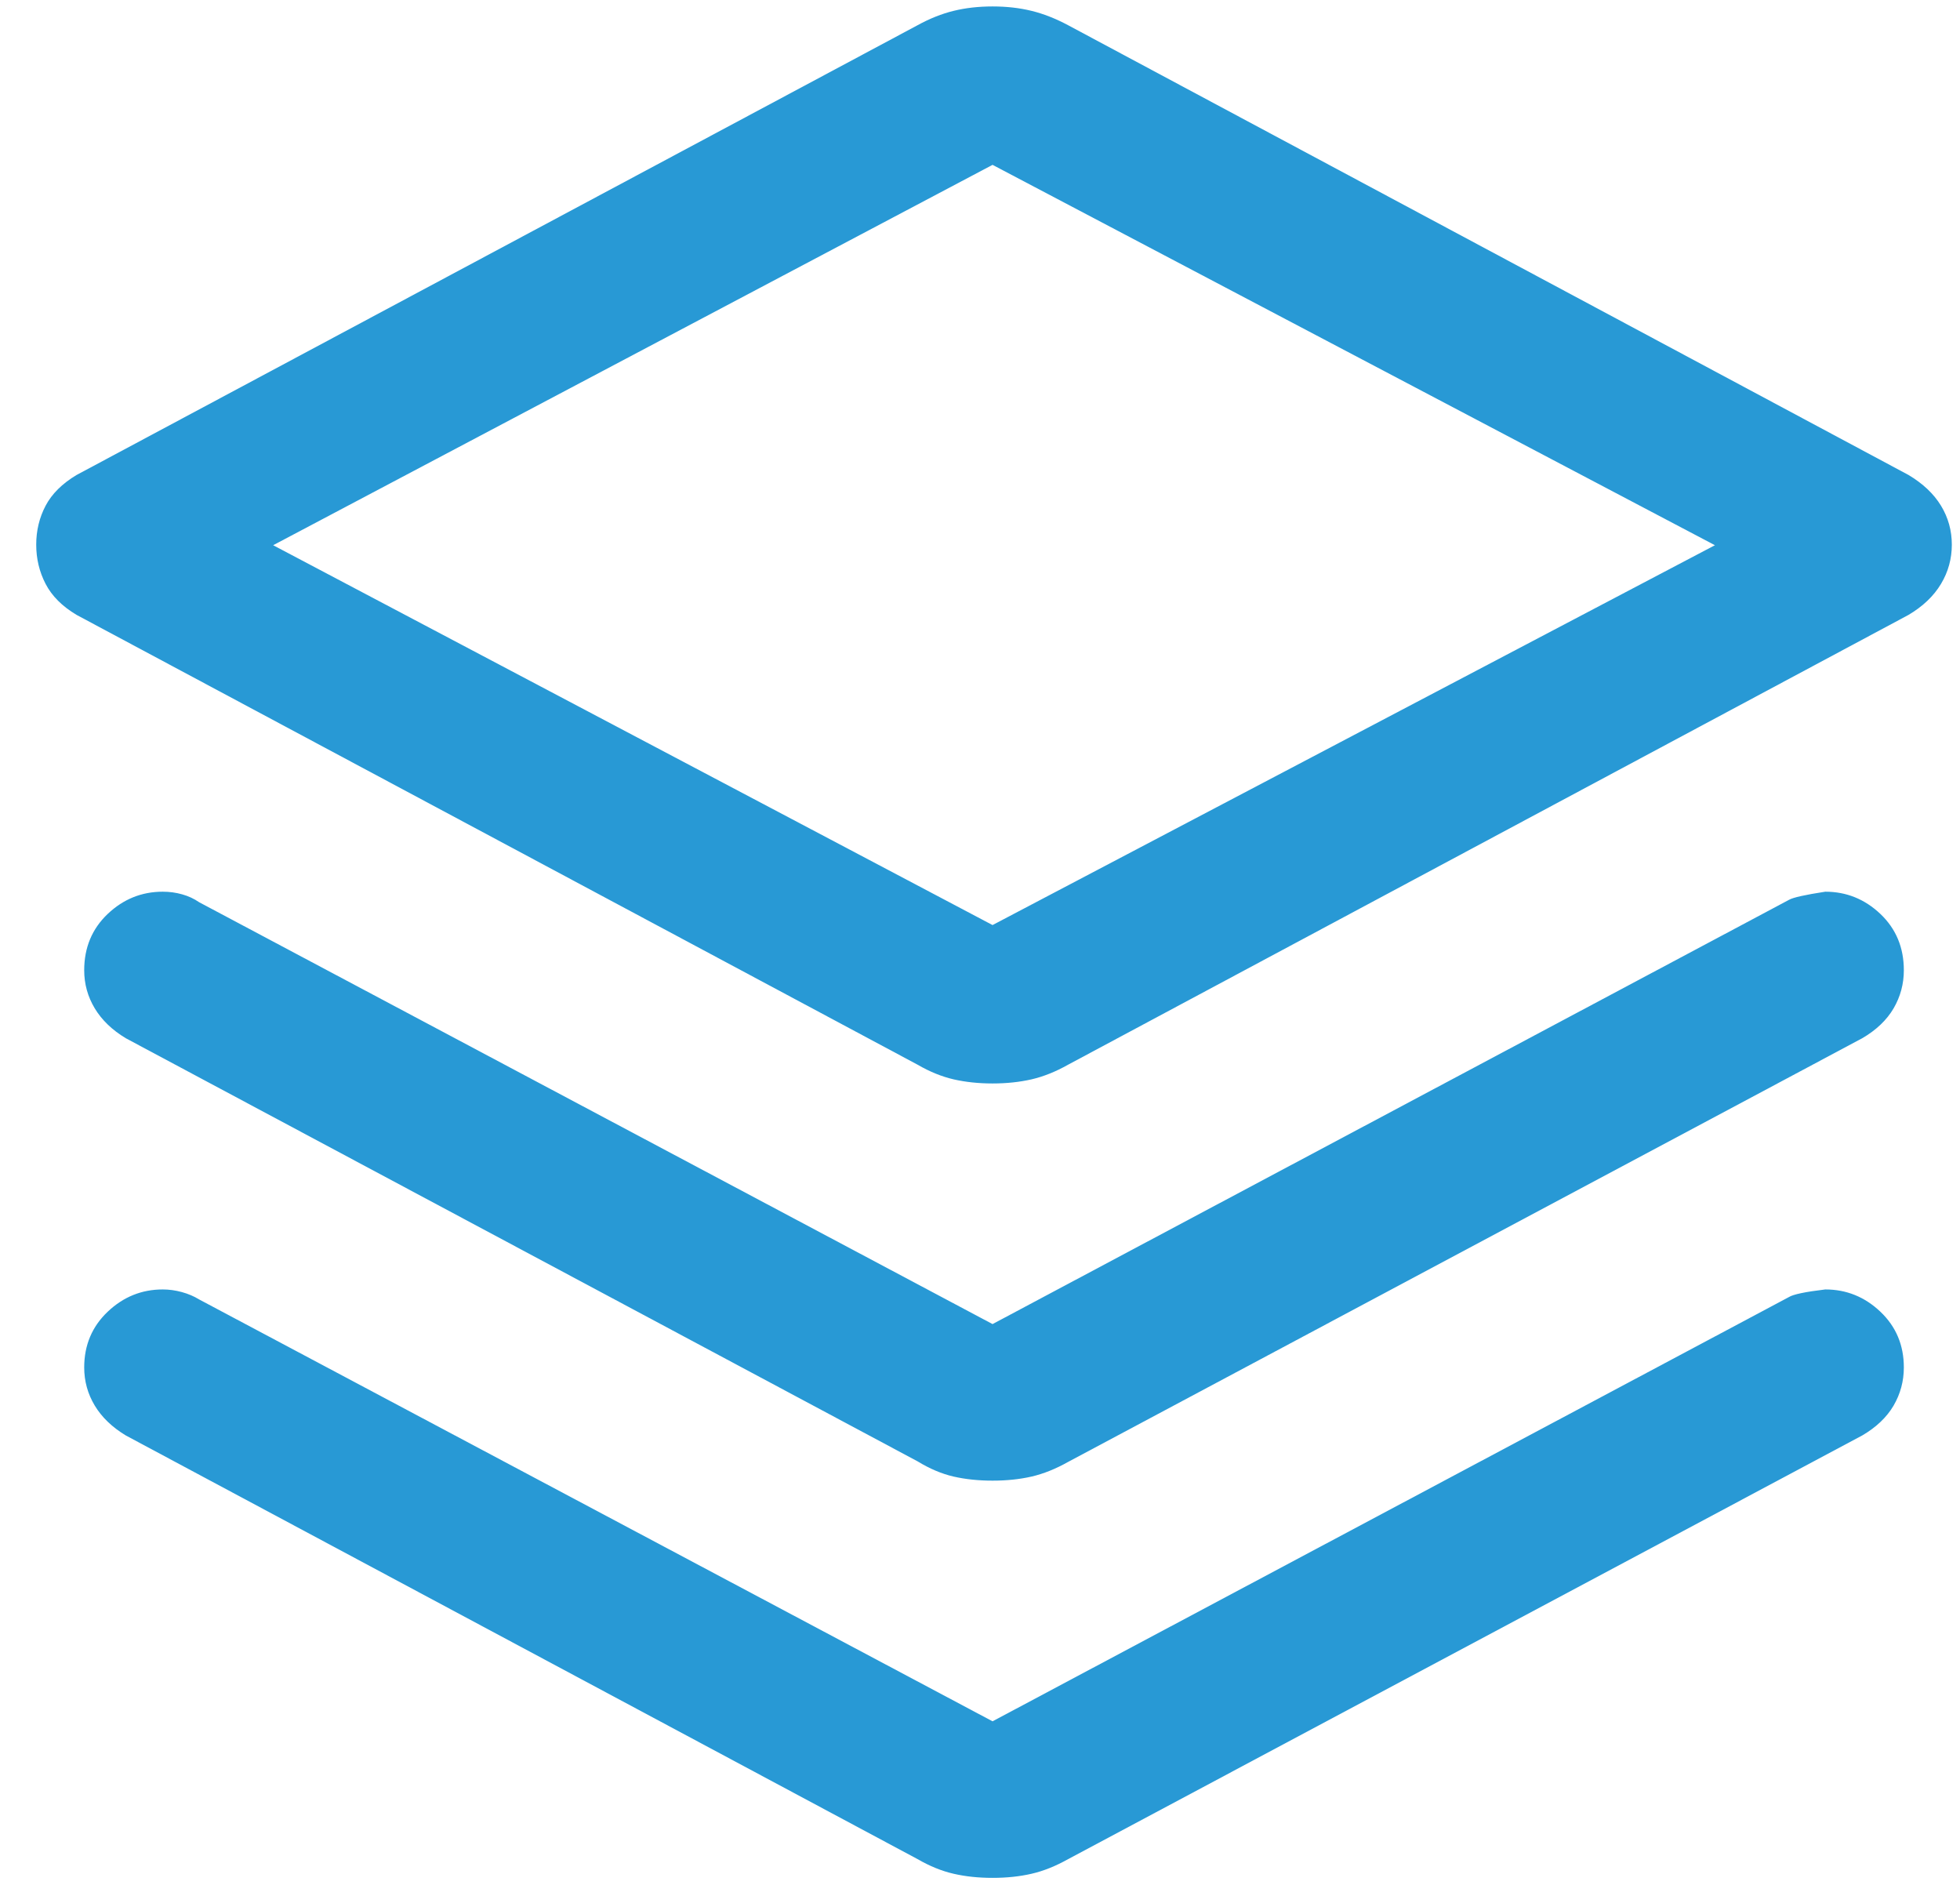 <svg width="52" height="50" viewBox="0 0 52 50" fill="none" xmlns="http://www.w3.org/2000/svg">
<path d="M26.333 28.741C25.96 28.741 25.616 28.704 25.3 28.632C24.985 28.559 24.666 28.43 24.344 28.243L2.033 16.312C1.65 16.084 1.376 15.81 1.21 15.489C1.044 15.169 0.961 14.822 0.961 14.448C0.961 14.075 1.044 13.731 1.21 13.415C1.376 13.1 1.65 12.828 2.033 12.599L24.344 0.669C24.666 0.492 24.985 0.365 25.3 0.288C25.616 0.21 25.96 0.171 26.333 0.171C26.707 0.171 27.051 0.21 27.367 0.288C27.682 0.365 28.006 0.492 28.338 0.669L50.633 12.599C51.017 12.828 51.304 13.1 51.496 13.415C51.688 13.731 51.783 14.075 51.783 14.448C51.783 14.822 51.688 15.169 51.496 15.489C51.304 15.81 51.017 16.084 50.633 16.312L28.338 28.243C28.006 28.43 27.682 28.559 27.367 28.632C27.051 28.704 26.707 28.741 26.333 28.741ZM26.333 24.539L45.498 14.463L26.333 4.373L7.247 14.463L26.333 24.539ZM26.333 35.124L47.461 23.871C47.564 23.809 47.886 23.737 48.426 23.654C48.986 23.654 49.473 23.851 49.888 24.244C50.303 24.639 50.51 25.136 50.51 25.738C50.51 26.101 50.419 26.438 50.238 26.749C50.056 27.059 49.779 27.324 49.405 27.542L28.338 38.78C28.006 38.967 27.682 39.096 27.367 39.169C27.051 39.241 26.707 39.277 26.333 39.277C25.96 39.277 25.616 39.241 25.3 39.169C24.985 39.096 24.666 38.962 24.344 38.765L3.339 27.542C2.976 27.324 2.701 27.059 2.514 26.749C2.327 26.438 2.234 26.101 2.234 25.738C2.234 25.136 2.442 24.639 2.857 24.244C3.272 23.851 3.759 23.654 4.318 23.654C4.495 23.654 4.666 23.677 4.832 23.724C4.998 23.77 5.148 23.84 5.283 23.933L26.333 35.124ZM26.333 45.661L47.461 34.407C47.574 34.336 47.896 34.268 48.426 34.205C48.986 34.205 49.473 34.402 49.888 34.796C50.303 35.19 50.51 35.683 50.51 36.274C50.51 36.638 50.419 36.975 50.238 37.286C50.056 37.596 49.779 37.86 49.405 38.079L28.338 49.317C28.006 49.503 27.682 49.633 27.367 49.705C27.051 49.778 26.707 49.814 26.333 49.814C25.96 49.814 25.616 49.778 25.3 49.705C24.985 49.633 24.666 49.503 24.344 49.317L3.339 38.079C2.976 37.86 2.701 37.596 2.514 37.286C2.327 36.975 2.234 36.638 2.234 36.274C2.234 35.683 2.442 35.19 2.857 34.796C3.272 34.402 3.759 34.205 4.318 34.205C4.485 34.205 4.654 34.228 4.825 34.275C4.996 34.322 5.148 34.387 5.283 34.47L26.333 45.661Z" fill="#2899D5"/>
</svg>
